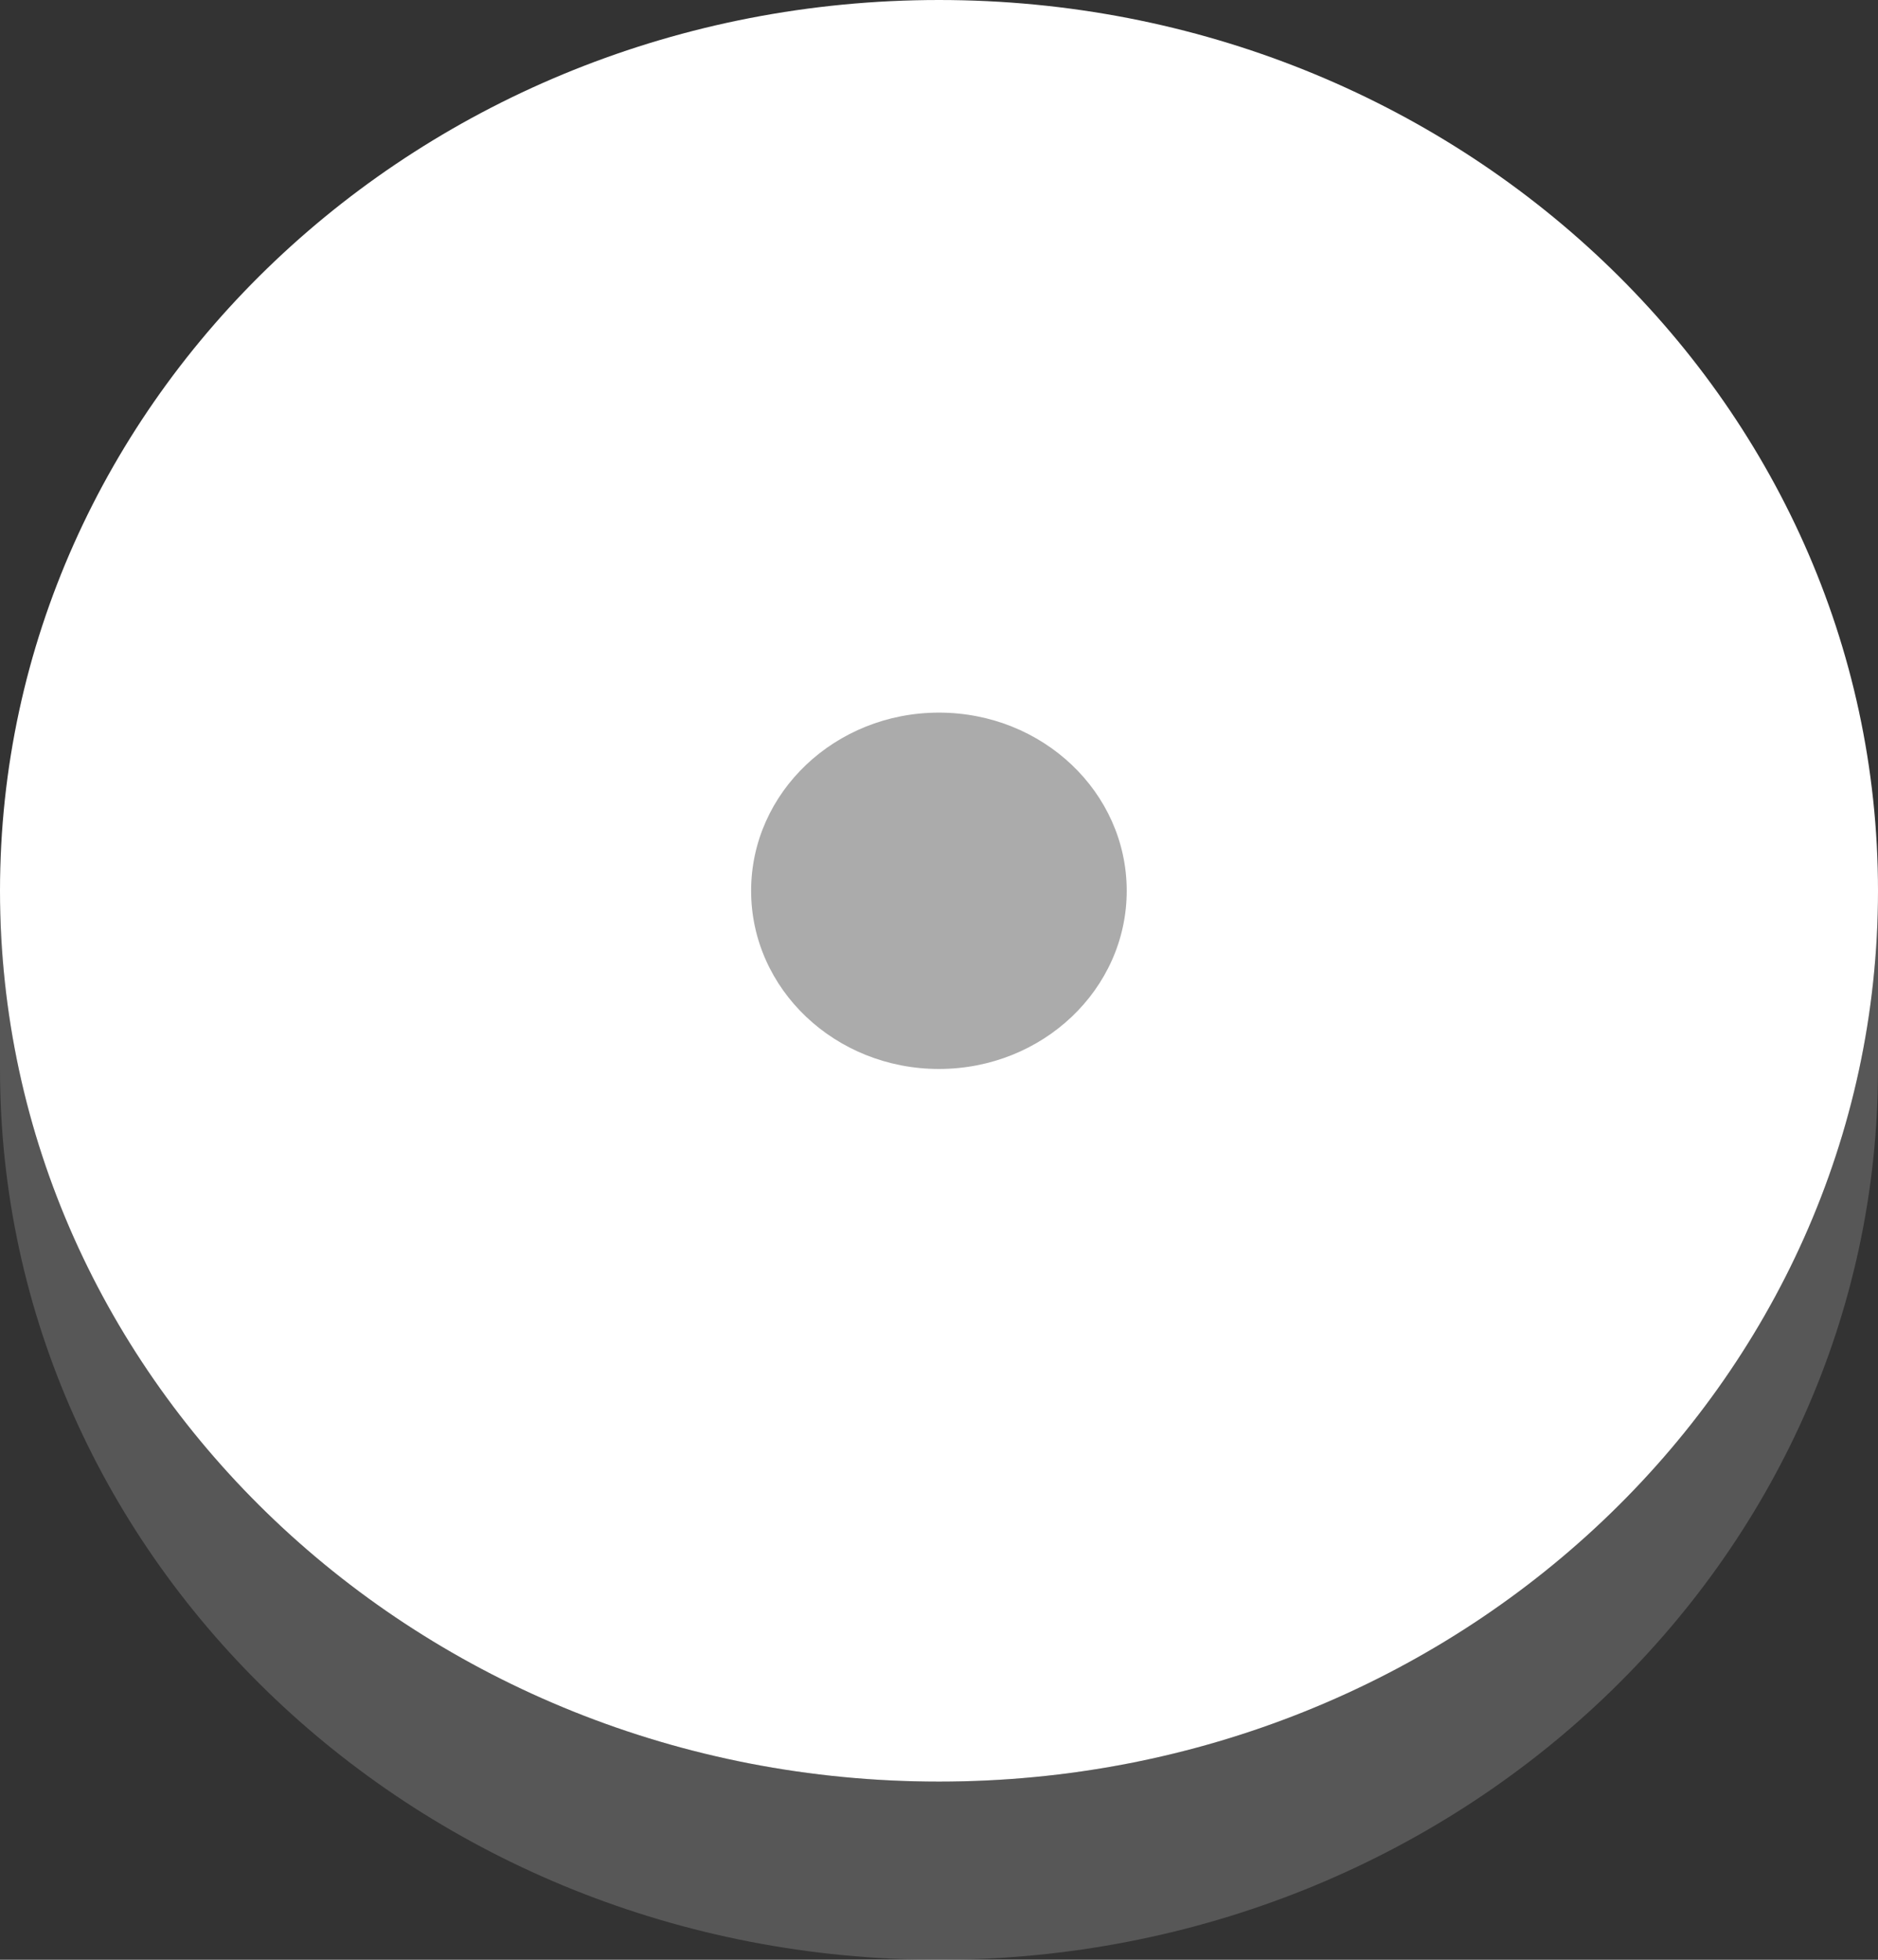 <svg width="23" height="24" viewBox="0 0 23 24" fill="none" xmlns="http://www.w3.org/2000/svg">
<rect x="0" y="0" width="23" height="24" fill="#333333" stroke="none"/>
<path opacity="0.3" d="M11.5 21.818C5.149 21.818 0 16.933 0 10.909V13.091C0 19.115 5.149 24 11.5 24C17.85 24 23 19.115 23 13.091V10.909C23 16.933 17.85 21.818 11.5 21.818Z" fill="#ABABAB"/>
<path d="M11.5 21.818C17.851 21.818 23 16.934 23 10.909C23 4.884 17.851 0 11.5 0C5.149 0 0 4.884 0 10.909C0 16.934 5.149 21.818 11.5 21.818Z" fill="white"/>
<path d="M11.499 13.091C12.77 13.091 13.799 12.114 13.799 10.909C13.799 9.704 12.77 8.727 11.499 8.727C10.229 8.727 9.199 9.704 9.199 10.909C9.199 12.114 10.229 13.091 11.499 13.091Z" fill="#ABABAB"/>
</svg>
